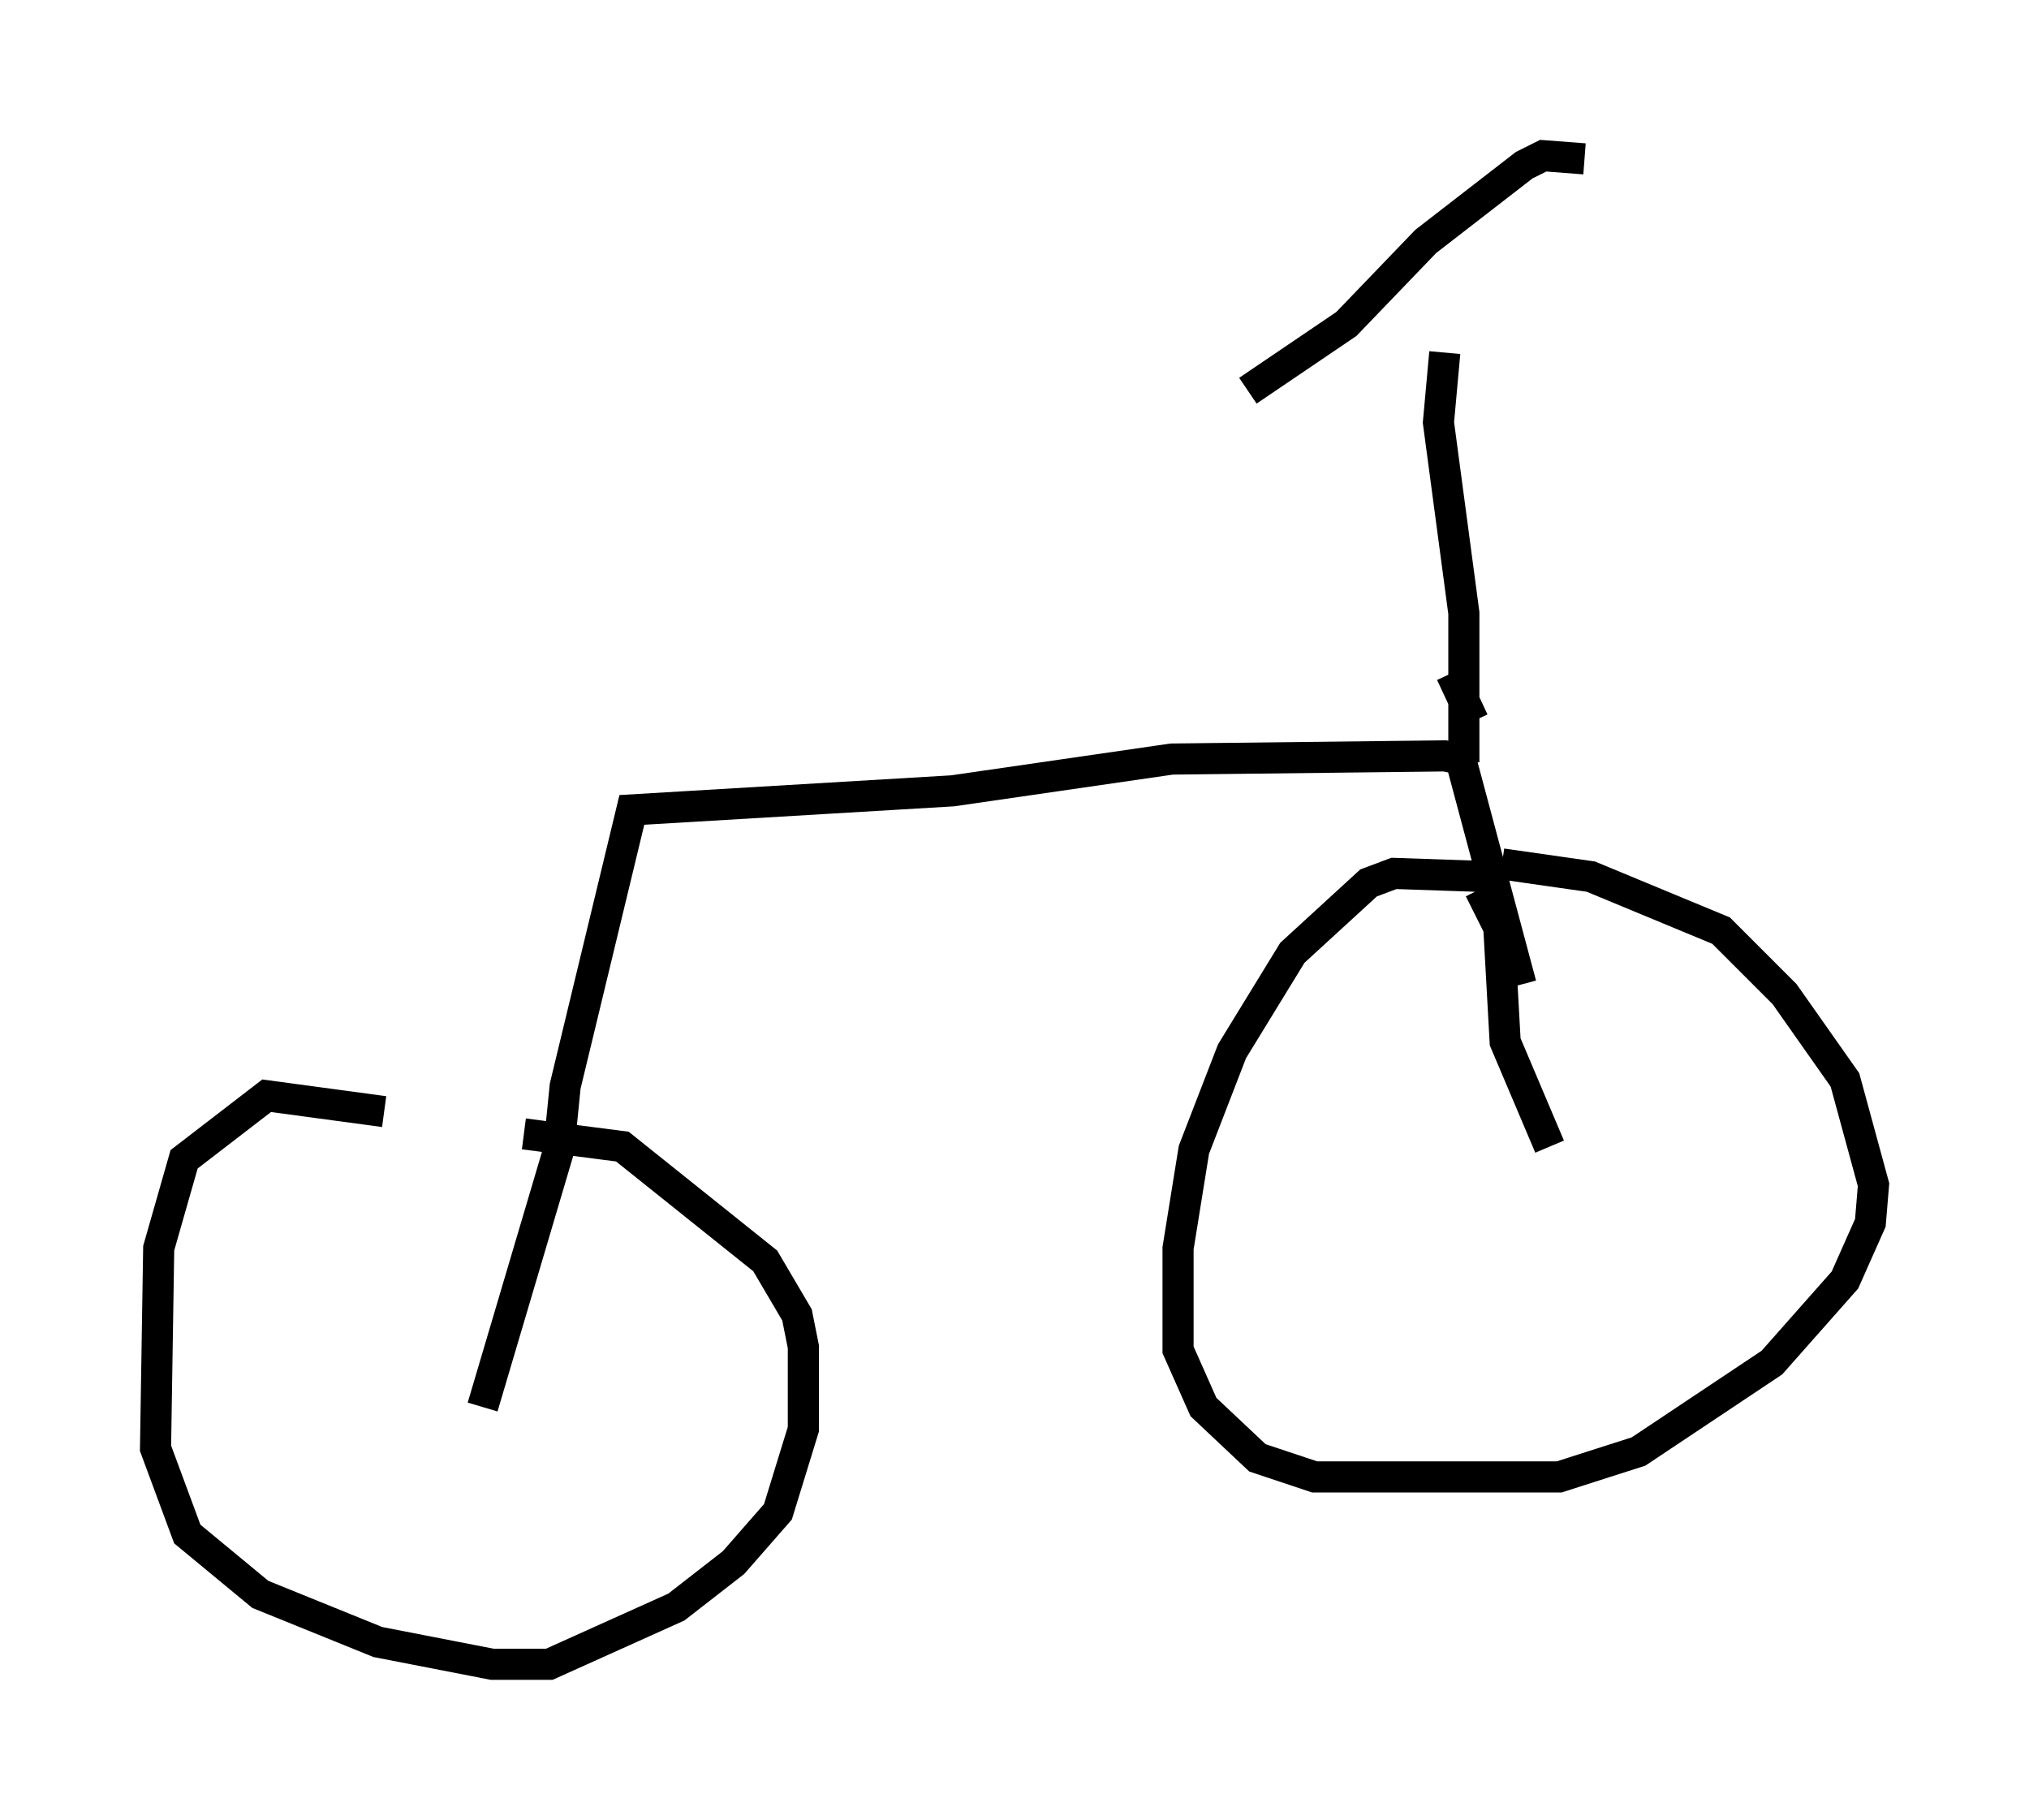 <?xml version="1.0" encoding="utf-8" ?>
<svg baseProfile="full" height="58.49" version="1.1" width="65.228" xmlns="http://www.w3.org/2000/svg" xmlns:ev="http://www.w3.org/2001/xml-events" xmlns:xlink="http://www.w3.org/1999/xlink"><defs /><rect fill="white" height="58.49" width="65.228" x="0" y="0" /><path d="M17.25, 37.157 m-4.9, -1.429 l-3.777, -0.51 -2.654, 2.042 l-0.817, 2.858 -0.102, 6.431 l1.021, 2.756 2.348, 1.94 l3.777, 1.531 3.675, 0.715 l1.838, 0.0 4.083, -1.838 l1.838, -1.429 1.429, -1.633 l0.817, -2.654 0.0, -2.654 l-0.204, -1.021 -1.021, -1.735 l-4.594, -3.675 -3.165, -0.408 m-1.327, 8.779 l2.45, -8.269 0.204, -2.042 l2.144, -8.881 10.311, -0.613 l7.044, -1.021 8.779, -0.102 l0.51, 0.102 1.94, 7.248 m-1.123, -3.471 l-2.96, -0.102 -0.817, 0.306 l-2.45, 2.246 -1.94, 3.165 l-1.225, 3.165 -0.51, 3.165 l0.0, 3.267 0.817, 1.838 l1.735, 1.633 1.838, 0.613 l7.861, 0.0 2.552, -0.817 l4.288, -2.858 2.348, -2.654 l0.817, -1.838 0.102, -1.225 l-0.919, -3.369 -1.94, -2.756 l-2.042, -2.042 -4.185, -1.735 l-2.858, -0.408 m1.531, 9.086 l-1.429, -3.369 -0.204, -3.675 l-0.613, -1.225 m-0.204, -5.41 l-0.715, -1.531 m0.408, 2.858 l0.0, -4.798 -0.817, -6.125 l0.204, -2.246 m4.492, -6.227 l-1.327, -0.102 -0.613, 0.306 l-3.165, 2.45 -2.552, 2.654 l-3.165, 2.144 " fill="none" stroke="black" stroke-width="1" /></svg>